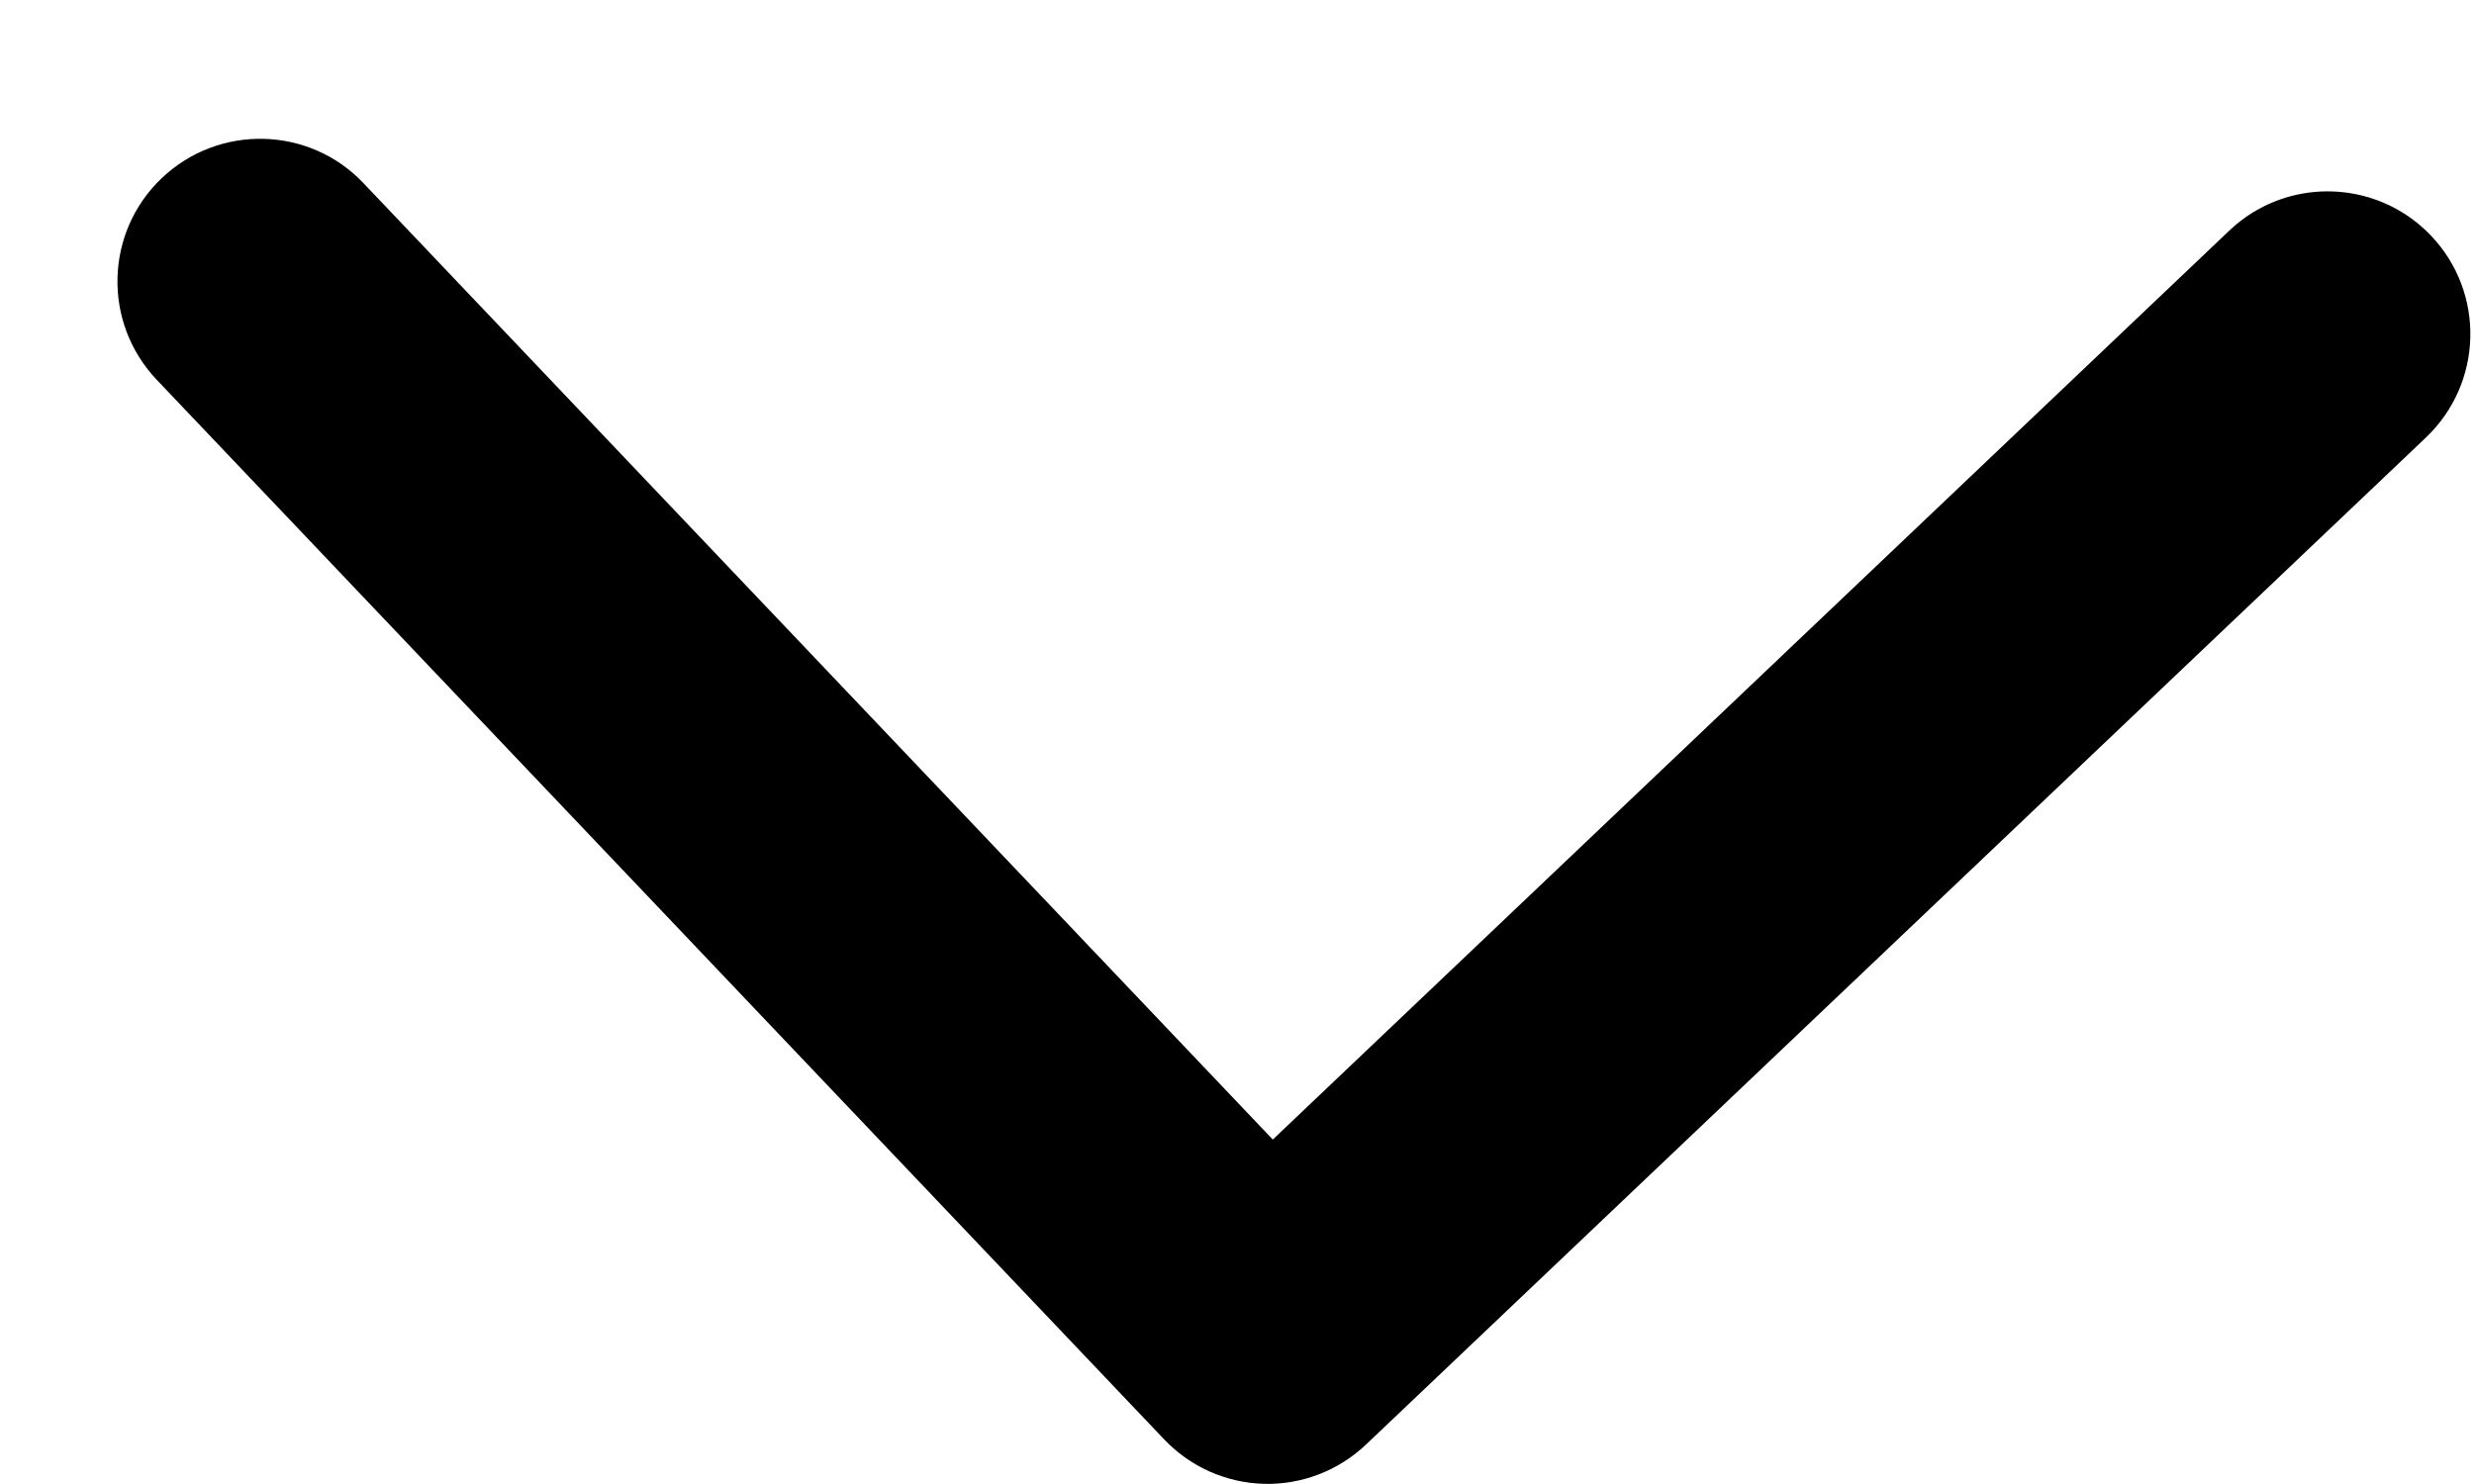 <svg viewBox="0 0 15 9" fill="none" xmlns="http://www.w3.org/2000/svg">
    <path
        d="M2.204 1.111L7.717 6.911L13.517 1.398C13.56 1.357 13.607 1.321 13.655 1.291C13.997 1.078 14.452 1.127 14.74 1.43C15.069 1.776 15.055 2.323 14.709 2.653L8.282 8.761C8.115 8.919 7.893 9.005 7.664 8.999C7.434 8.993 7.217 8.896 7.059 8.73L0.95 2.303C0.621 1.956 0.635 1.409 0.981 1.08C1.328 0.751 1.875 0.764 2.204 1.111Z"
        fill="currentColor" />
</svg>